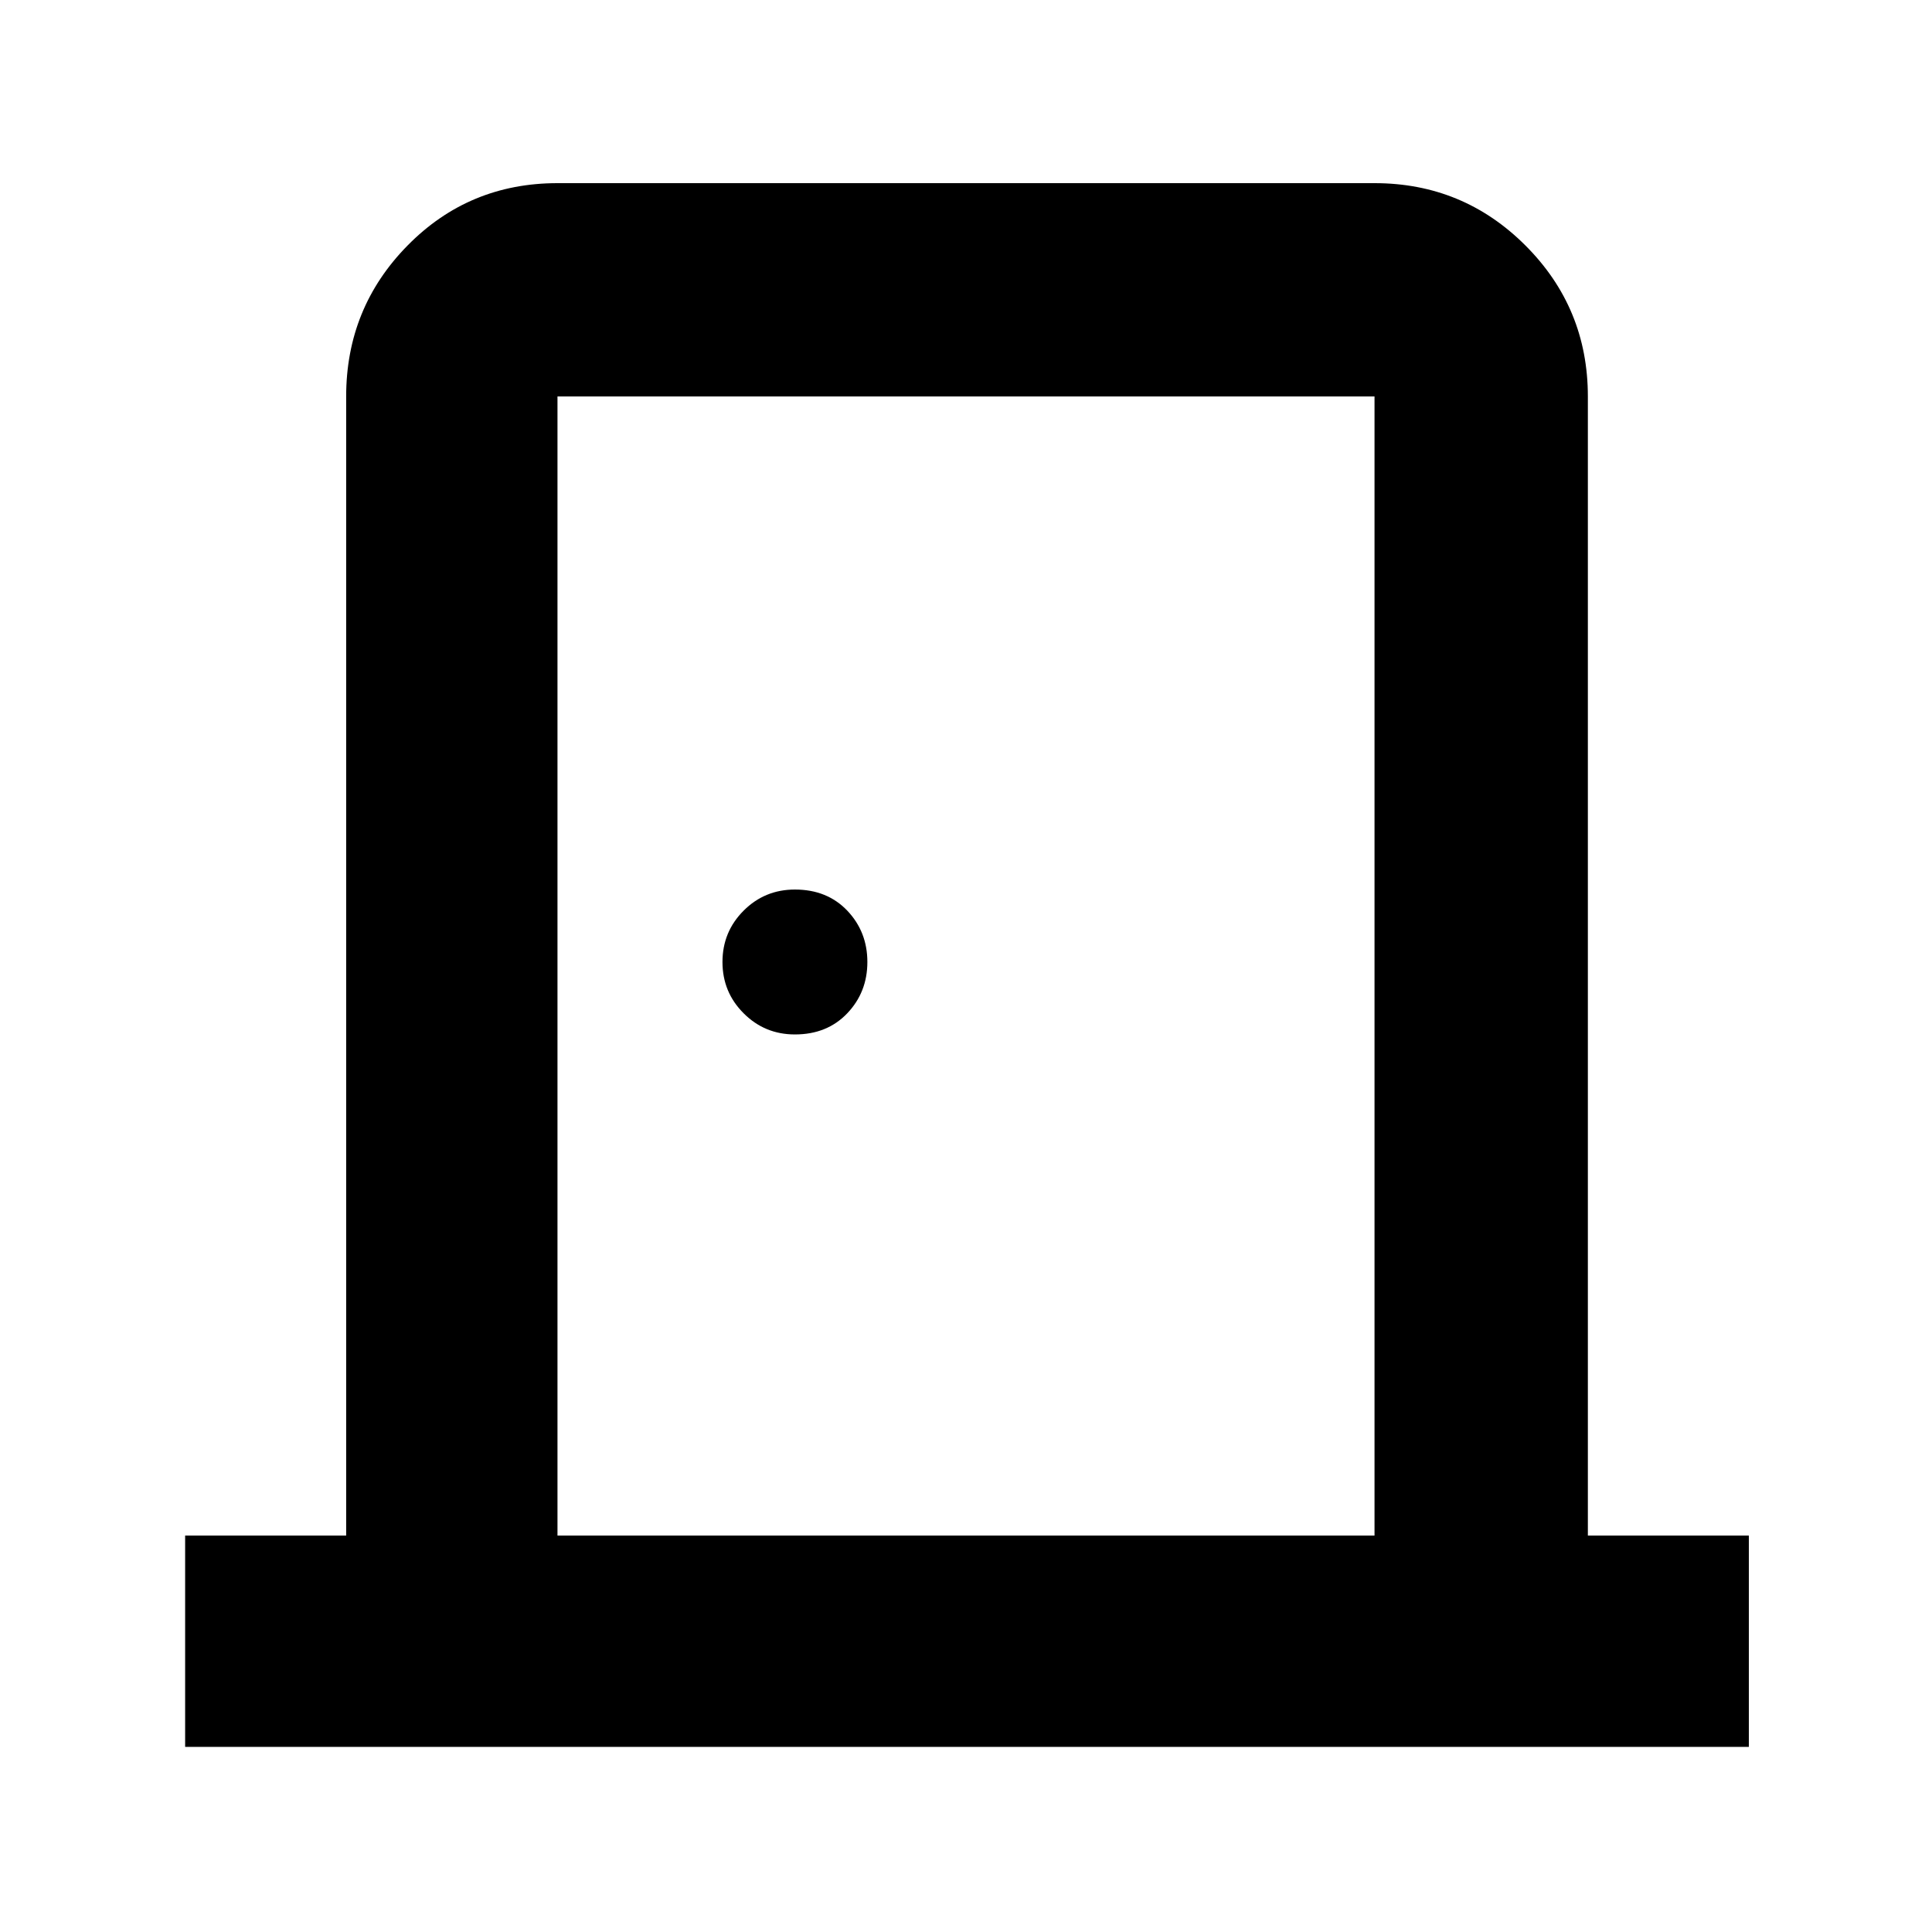 <svg xmlns="http://www.w3.org/2000/svg" height="40" width="40"><path d="M3.833 36.167v-4.375h3.334V8.208q0-1.833 1.271-3.125 1.27-1.291 3.104-1.291h16.916q1.834 0 3.125 1.291 1.292 1.292 1.292 3.125v23.584h3.333v4.375Zm7.709-4.375h16.916V8.208H11.542Zm4.916-10.375q.667 0 1.084-.438.416-.437.416-1.062t-.416-1.063q-.417-.437-1.084-.437-.625 0-1.062.437-.438.438-.438 1.063t.438 1.062q.437.438 1.062.438ZM11.542 8.208v23.584V8.208Z"/></svg>